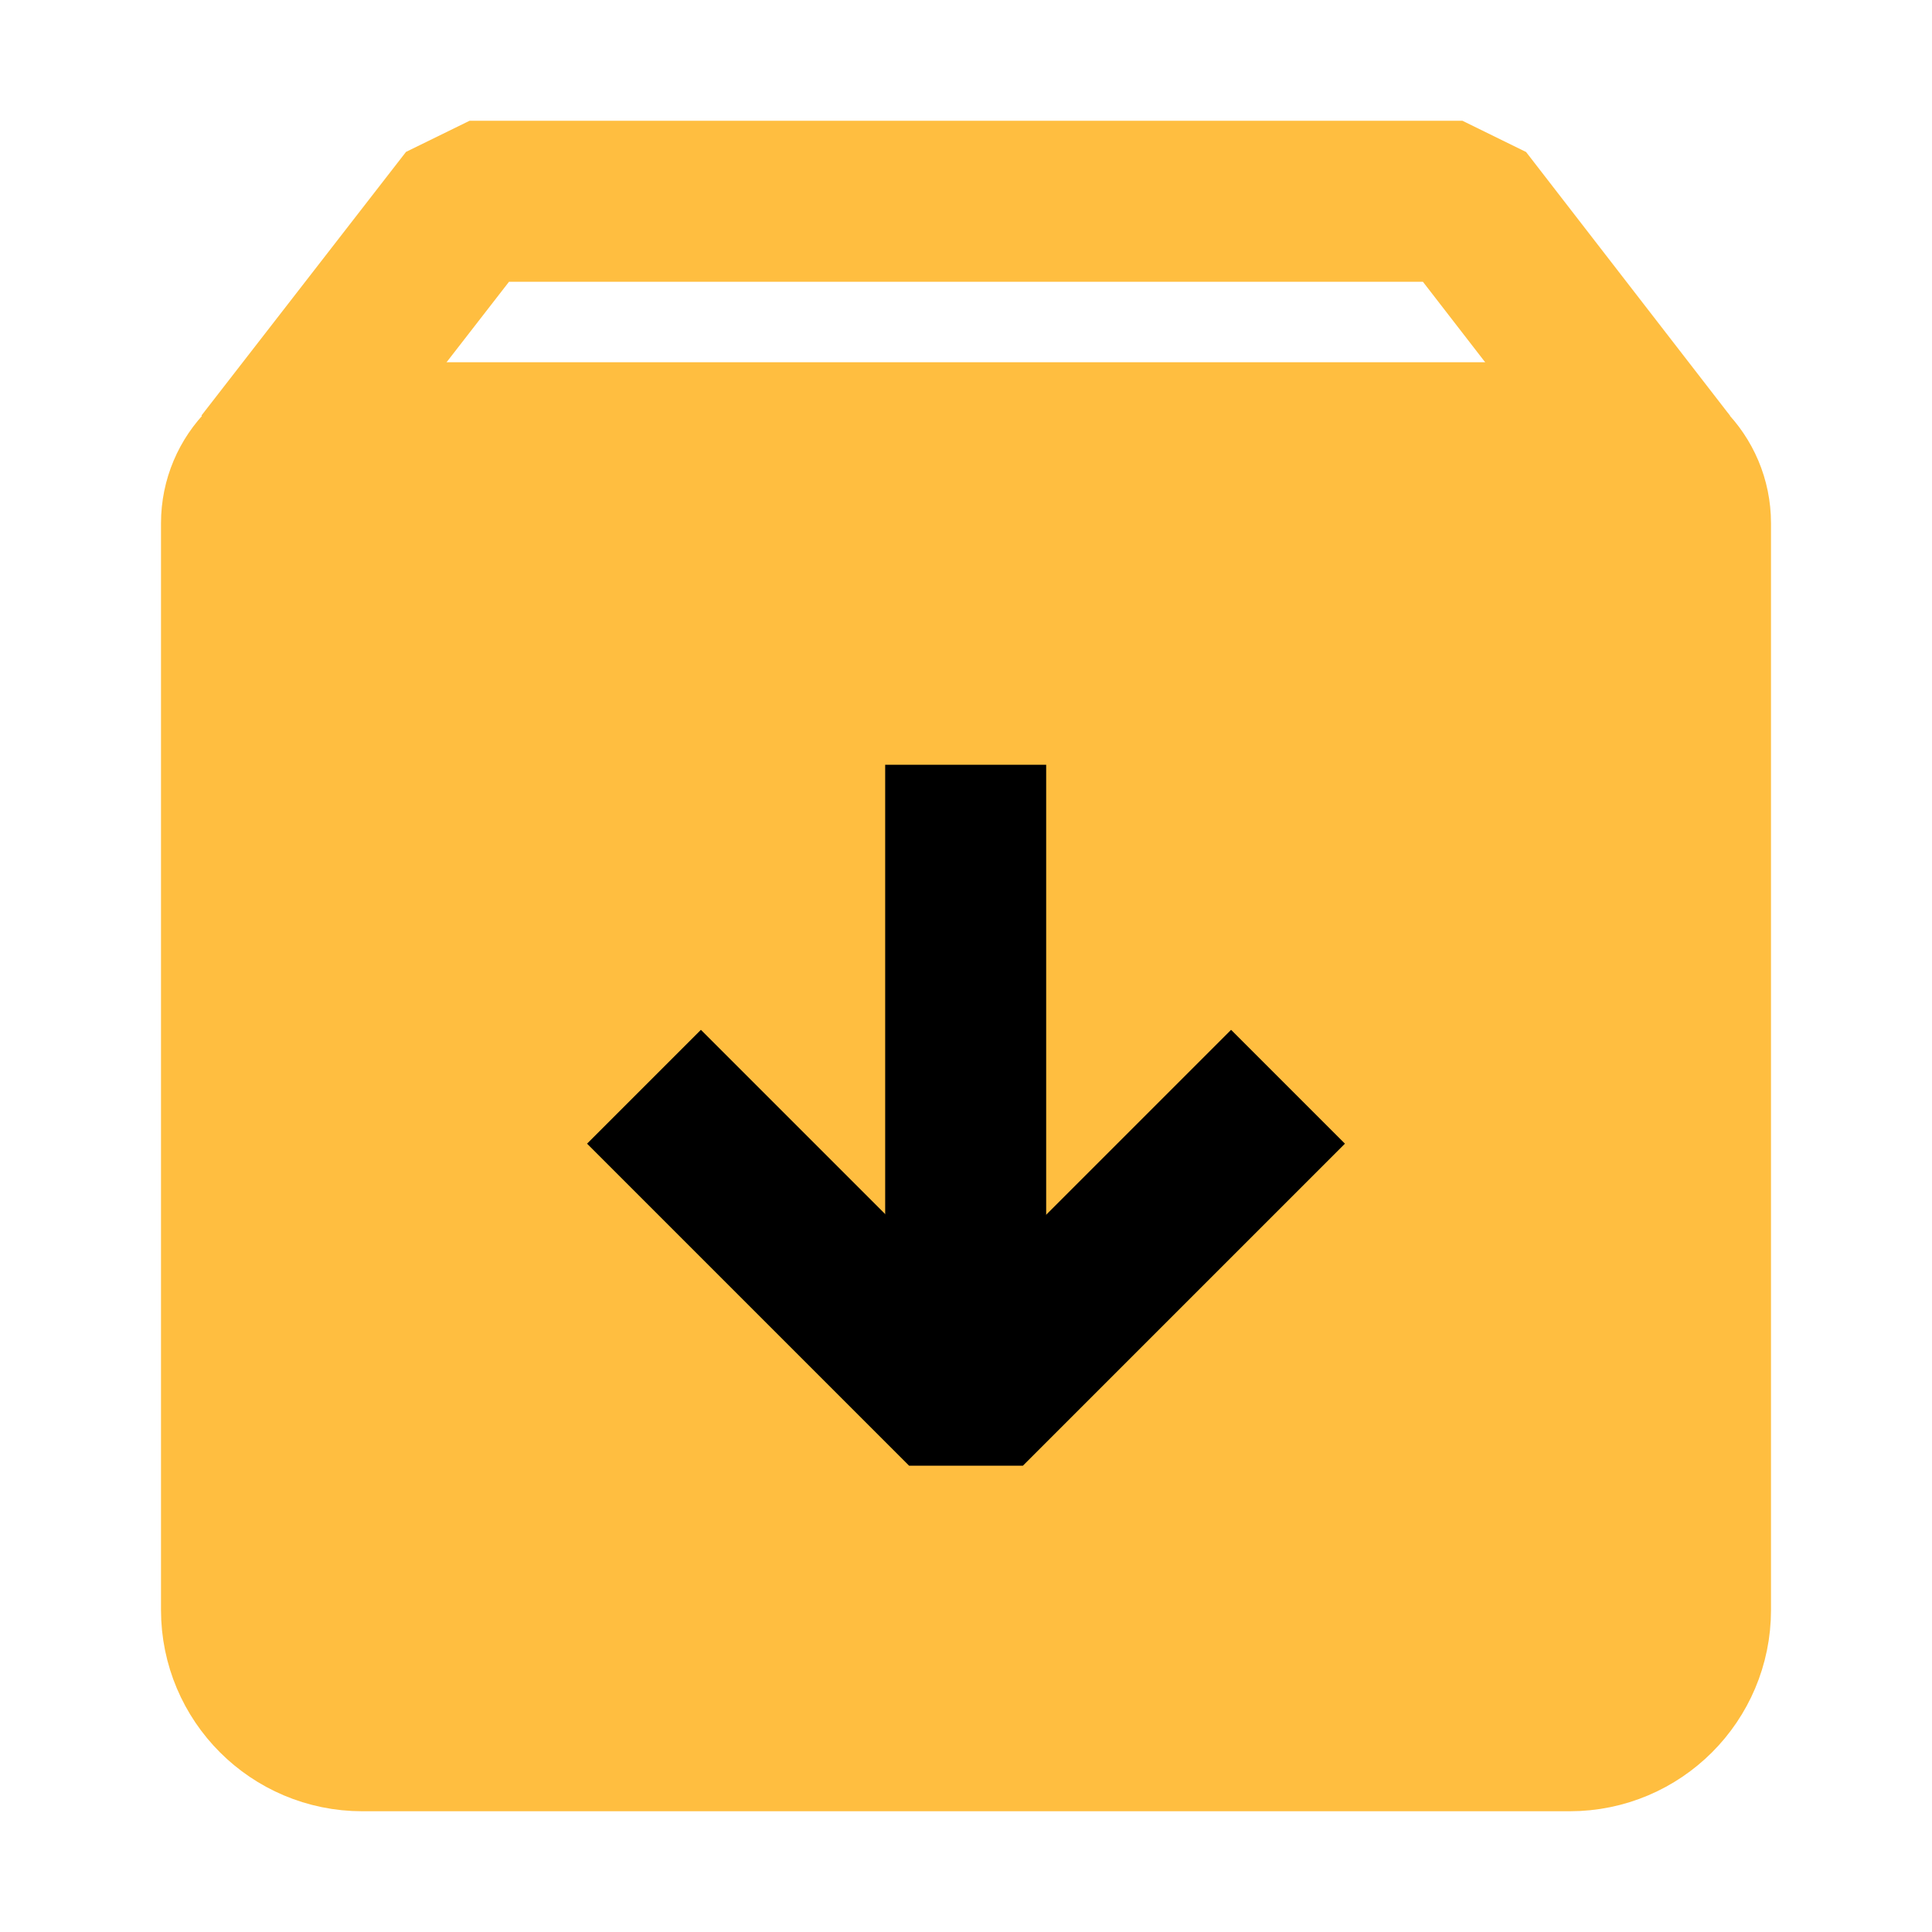 <?xml version="1.0" encoding="UTF-8"?><svg width="24" height="24" viewBox="0 0 48 48" fill="none" xmlns="http://www.w3.org/2000/svg"><path d="M41.4 11.551L36.333 5H11.667L6.584 11.551" stroke="#ffbe40" stroke-width="4" stroke-linecap="butt" stroke-linejoin="bevel"/><path d="M6 13C6 11.895 6.895 11 8 11H40C41.105 11 42 11.895 42 13V40C42 41.657 40.657 43 39 43H9C7.343 43 6 41.657 6 40V13Z" fill="#ffbe40" stroke="#ffbe40" stroke-width="4" stroke-linejoin="bevel"/><path d="M32 27L24 35L16 27" stroke="#000" stroke-width="4" stroke-linecap="butt" stroke-linejoin="bevel"/><path d="M23.992 19V35" stroke="#000" stroke-width="4" stroke-linecap="butt" stroke-linejoin="bevel"/></svg>